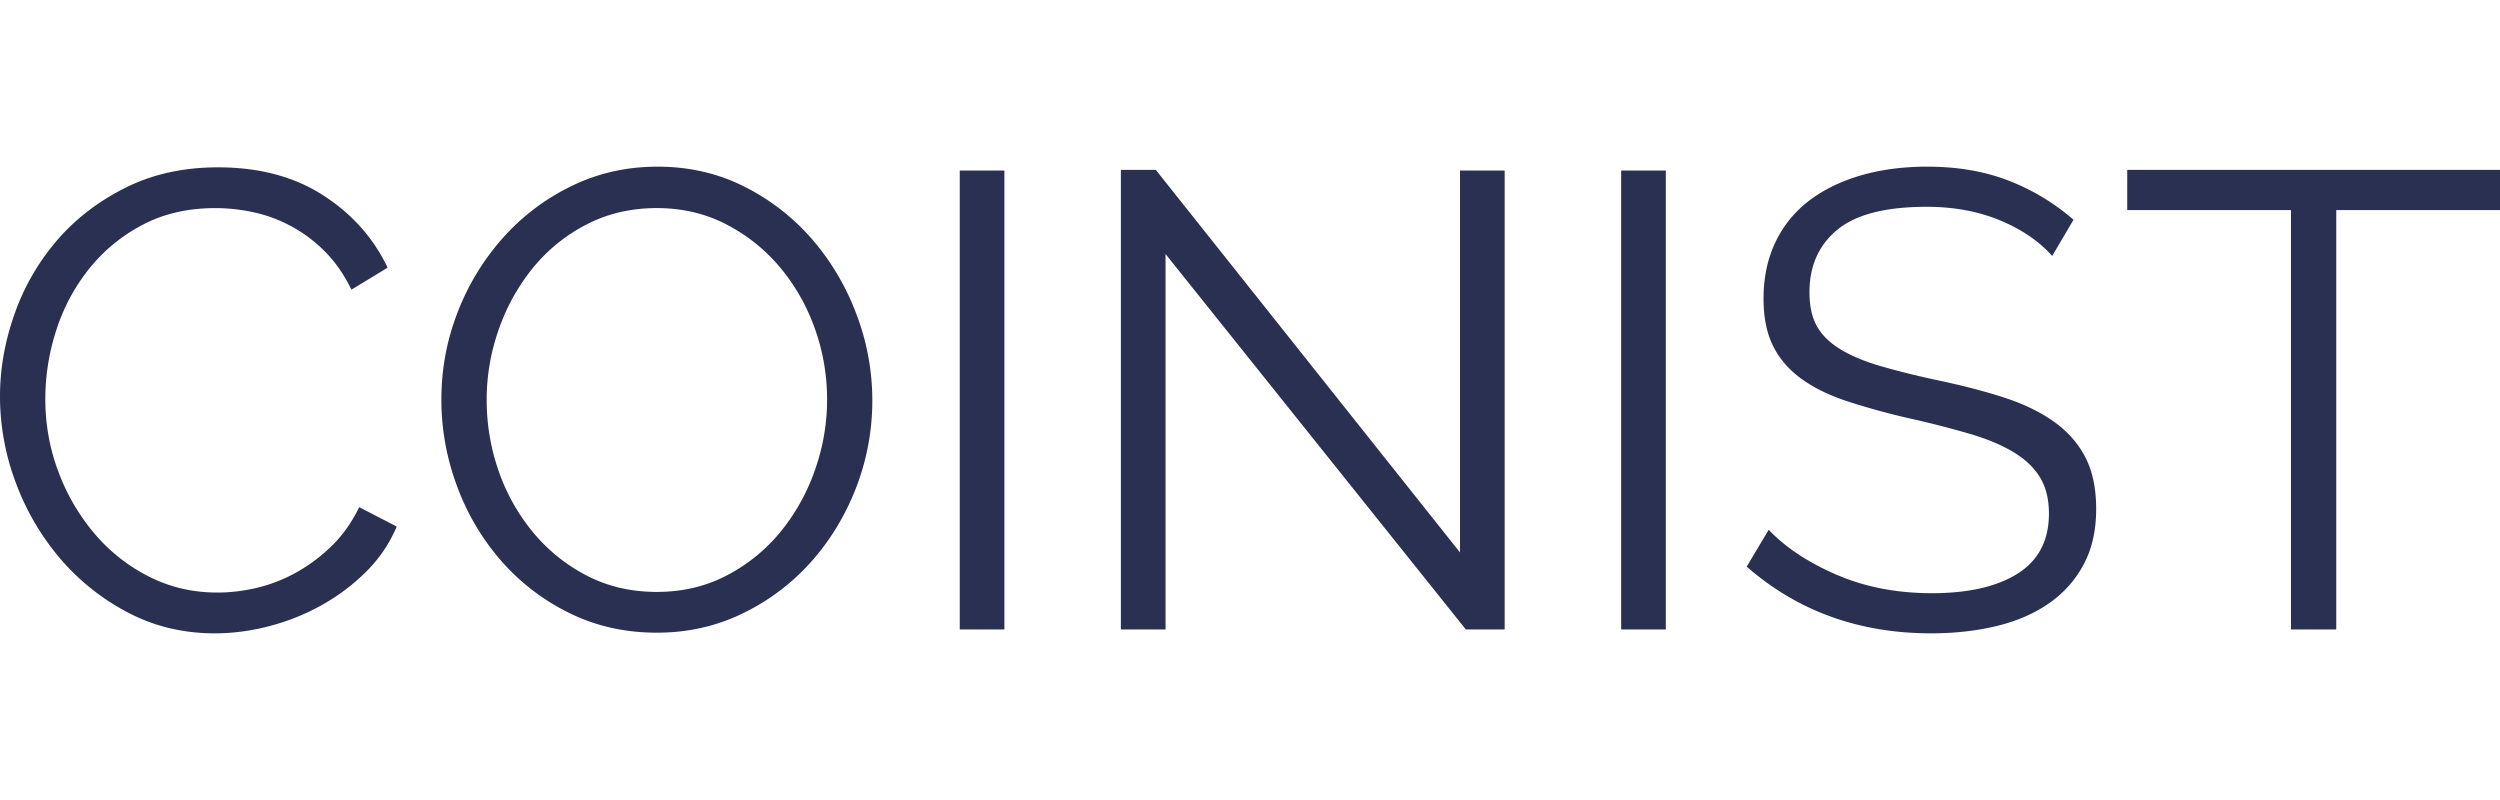 <svg width="150" height="48" viewBox="0 0 150 28" xmlns="http://www.w3.org/2000/svg"><title>coinist_logo</title><g fill="none" fill-rule="evenodd"><path d="M0-10h150v48H0z"/><path d="M0 13.786c0-1.657.291-3.307.874-4.951a13.727 13.727 0 0 1 2.543-4.408c1.113-1.294 2.485-2.35 4.116-3.165C9.163.447 11.015.04 13.086.04c2.459 0 4.556.556 6.29 1.67 1.735 1.113 3.029 2.563 3.883 4.35l-2.174 1.32c-.44-.907-.971-1.67-1.592-2.292a8.589 8.589 0 0 0-4.272-2.35 10.797 10.797 0 0 0-2.29-.252c-1.657 0-3.12.337-4.388 1.01a10.101 10.101 0 0 0-3.204 2.64 11.526 11.526 0 0 0-1.96 3.67 13.35 13.35 0 0 0-.66 4.137c0 1.527.264 2.99.795 4.388A12.446 12.446 0 0 0 5.69 22.04a10.458 10.458 0 0 0 3.261 2.563c1.256.634 2.621.951 4.097.951.776 0 1.572-.097 2.388-.29a9.203 9.203 0 0 0 2.369-.933 9.969 9.969 0 0 0 2.116-1.592c.647-.634 1.19-1.405 1.63-2.31l2.253 1.164a8.43 8.43 0 0 1-1.864 2.738 12.254 12.254 0 0 1-2.68 2c-.983.544-2.025.958-3.125 1.243-1.1.285-2.181.427-3.242.427-1.89 0-3.625-.414-5.204-1.243a13.646 13.646 0 0 1-4.077-3.242 15.048 15.048 0 0 1-2.66-4.544A14.692 14.692 0 0 1 0 13.786zm39.412 14.175c-1.915 0-3.669-.395-5.261-1.184a13.08 13.08 0 0 1-4.097-3.146 14.303 14.303 0 0 1-2.64-4.485 14.803 14.803 0 0 1-.932-5.165c0-1.839.33-3.6.99-5.282a14.56 14.56 0 0 1 2.738-4.466 13.236 13.236 0 0 1 4.116-3.087C35.905.382 37.613 0 39.45 0c1.916 0 3.67.408 5.262 1.223a13.214 13.214 0 0 1 4.077 3.204 14.81 14.81 0 0 1 2.62 4.486 14.539 14.539 0 0 1-.057 10.388c-.66 1.683-1.567 3.165-2.719 4.447a13.148 13.148 0 0 1-4.096 3.068c-1.58.763-3.288 1.145-5.126 1.145zM29.2 13.981c0 1.501.246 2.945.738 4.33A11.782 11.782 0 0 0 32.035 22a10.307 10.307 0 0 0 3.223 2.563c1.242.634 2.627.952 4.154.952 1.554 0 2.964-.337 4.233-1.01a10.32 10.32 0 0 0 3.223-2.64 12.203 12.203 0 0 0 2.038-3.69c.48-1.372.719-2.77.719-4.194 0-1.502-.253-2.945-.758-4.33a11.84 11.84 0 0 0-2.116-3.67 10.435 10.435 0 0 0-3.223-2.544c-1.242-.634-2.614-.952-4.116-.952-1.553 0-2.964.33-4.232.99a10.088 10.088 0 0 0-3.223 2.622 12.203 12.203 0 0 0-2.039 3.69 12.644 12.644 0 0 0-.718 4.194zm28.385 13.786V.233h2.679v27.534h-2.68zM69.933 5.243v22.524h-2.68V.194h2.097L87.6 23.146V.233h2.68v27.534h-2.33L69.933 5.243zm27.336 22.524V.233h2.68v27.534h-2.68zm25.86-22.408c-.776-.88-1.818-1.592-3.125-2.136-1.307-.543-2.776-.815-4.407-.815-2.46 0-4.246.46-5.359 1.378-1.113.92-1.67 2.169-1.67 3.748 0 .828.15 1.508.447 2.039.298.53.764.99 1.398 1.378.634.389 1.437.725 2.407 1.01.971.285 2.117.57 3.437.855 1.475.31 2.796.653 3.96 1.029 1.165.375 2.162.854 2.99 1.437.829.582 1.463 1.294 1.903 2.135.44.842.66 1.884.66 3.127 0 1.268-.246 2.369-.738 3.3a6.579 6.579 0 0 1-2.058 2.33c-.88.622-1.928 1.082-3.145 1.38-1.217.297-2.537.446-3.96.446-4.324 0-8.012-1.333-11.067-4l1.32-2.214c1.01 1.062 2.369 1.962 4.077 2.7 1.709.737 3.611 1.106 5.708 1.106 2.2 0 3.922-.395 5.165-1.184 1.242-.79 1.864-1.987 1.864-3.592 0-.855-.175-1.573-.525-2.156-.35-.582-.873-1.087-1.572-1.514-.7-.428-1.573-.796-2.621-1.107a57.992 57.992 0 0 0-3.63-.932 42.679 42.679 0 0 1-3.806-1.049c-1.087-.362-2-.815-2.738-1.359s-1.294-1.197-1.67-1.961c-.375-.764-.562-1.702-.562-2.816 0-1.268.239-2.401.718-3.398a6.751 6.751 0 0 1 2.02-2.485c.866-.66 1.902-1.165 3.105-1.515 1.204-.35 2.53-.524 3.98-.524 1.813 0 3.437.278 4.874.835a13.19 13.19 0 0 1 3.902 2.35l-1.281 2.174zM150 2.602h-9.824v25.165h-2.718V2.602h-9.824V.194H150v2.408z" fill="#2A3052"/></g></svg>